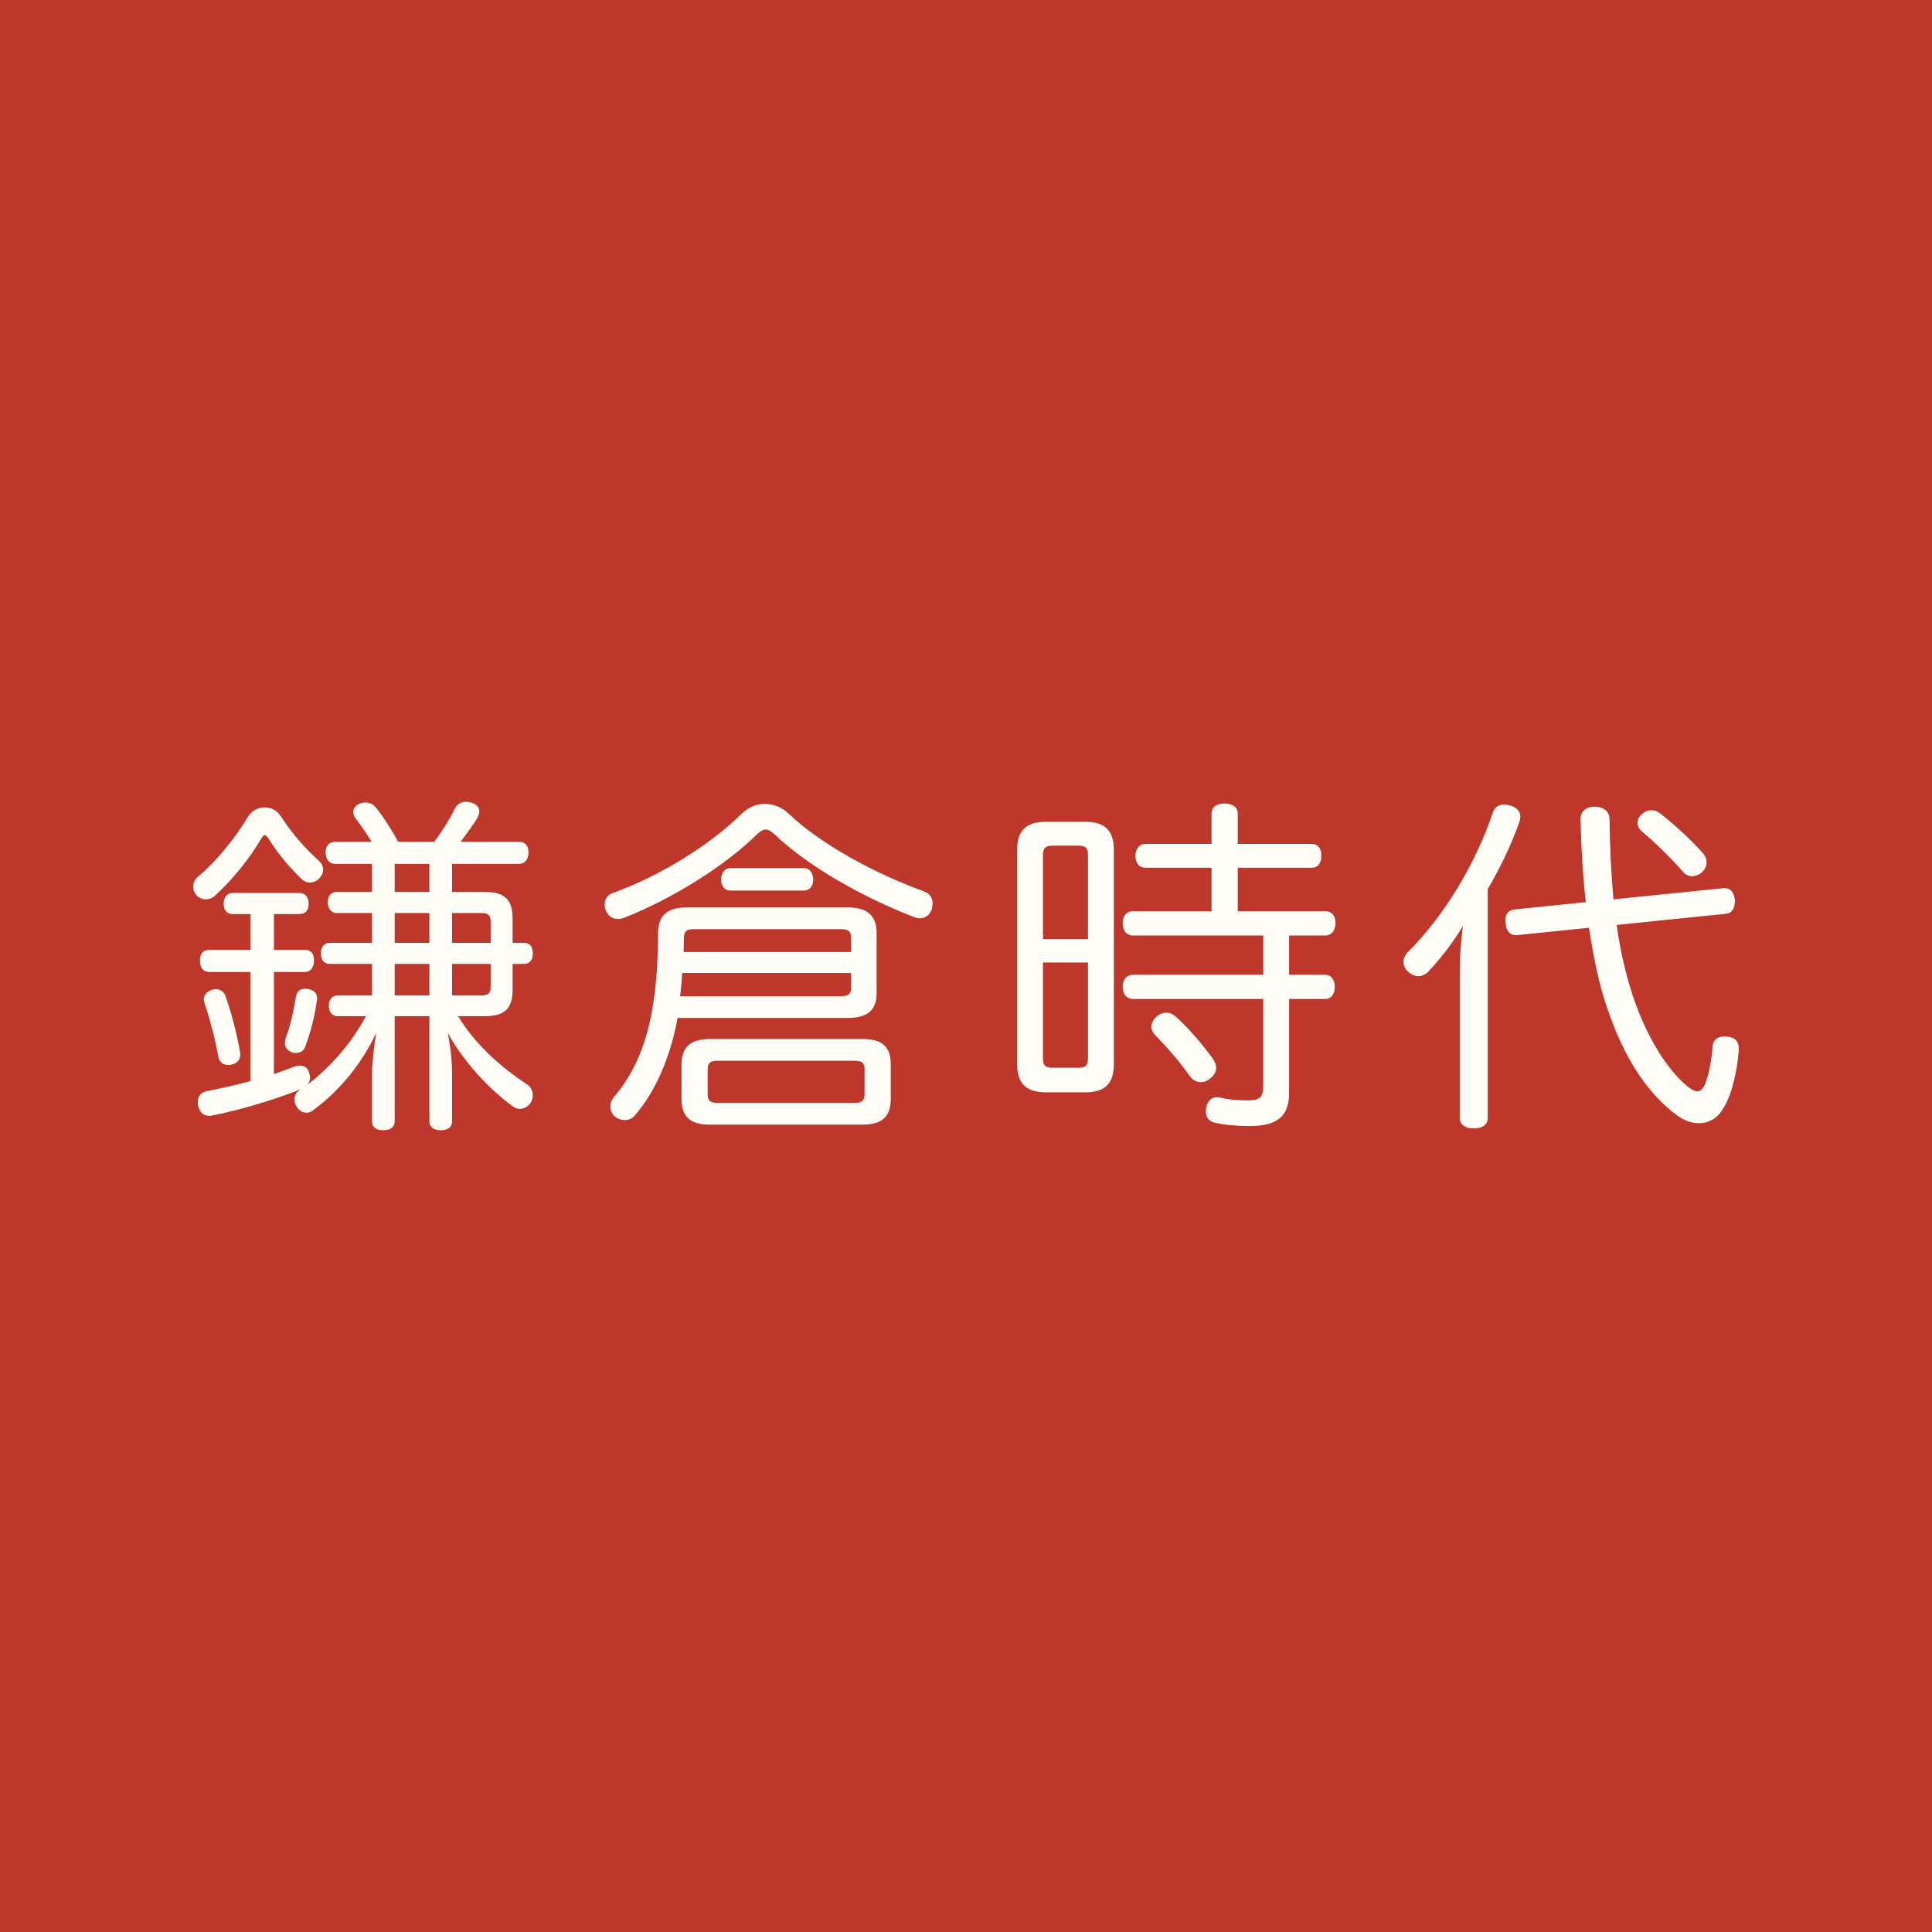 <?xml version="1.0" encoding="UTF-8" standalone="no"?>
<svg width="200px" height="200px" viewBox="0 0 200 200" version="1.1" xmlns="http://www.w3.org/2000/svg" xmlns:xlink="http://www.w3.org/1999/xlink" xmlns:sketch="http://www.bohemiancoding.com/sketch/ns">
    <rect x="0" y="0" width="200" height="200" fill="#333333" stroke="none"/>
    <title>Artboard 2</title>
    <description>Created with Sketch (http://www.bohemiancoding.com/sketch)</description>
    <defs></defs>
    <g id="Page 1" fill="#D8D8D8" fill-rule="evenodd">
        <g id="Artboard 2">
            <g id="Slice 1 copy" fill="#000000">
                <g id="Page 1" fill="#D8D8D8">
                    <path d="M0,0 L0,200 L200,200 L200,0 L0,0 L0,0 Z M0,0" id="Rectangle 1" fill="#BF362A"></path>
                    <path d="M28.358,111.188 C29.091,110.934 29.788,110.679 30.448,110.425 C30.667,110.353 30.851,110.316 31.034,110.316 C31.511,110.316 31.877,110.534 31.987,111.043 C32.06,111.224 32.097,111.406 32.097,111.551 C32.097,111.842 31.987,112.06 31.841,112.278 C34.333,110.353 36.386,107.955 37.889,105.194 L34.92,105.194 C34.37,105.194 34.04,104.722 34.04,104.105 C34.04,103.487 34.37,103.051 34.92,103.051 L38.512,103.051 L38.512,99.782 L34.15,99.782 C33.527,99.782 33.234,99.382 33.234,98.692 C33.234,98.038 33.527,97.603 34.15,97.603 L38.512,97.603 L38.512,94.515 L34.846,94.515 C34.26,94.515 33.93,94.006 33.93,93.389 C33.93,92.771 34.26,92.335 34.846,92.335 L38.512,92.335 L38.512,89.429 L34.7,89.429 C34.077,89.429 33.71,88.921 33.71,88.267 C33.71,87.541 34.077,87.141 34.7,87.141 L38.476,87.141 C37.926,86.233 37.266,85.325 36.826,84.744 C36.643,84.526 36.569,84.271 36.569,84.053 C36.569,83.69 36.789,83.4 37.193,83.218 C37.413,83.109 37.633,83.073 37.816,83.073 C38.292,83.073 38.696,83.291 38.989,83.69 C39.612,84.453 40.528,85.87 41.225,87.141 L44.964,87.141 C45.807,85.979 46.614,84.707 47.054,83.763 C47.31,83.254 47.713,83 48.227,83 C48.41,83 48.63,83.036 48.85,83.109 C49.29,83.254 49.62,83.545 49.62,83.981 C49.62,84.199 49.546,84.417 49.4,84.707 C48.996,85.361 48.337,86.269 47.677,87.141 L53.725,87.141 C54.349,87.141 54.715,87.541 54.715,88.267 C54.715,88.921 54.349,89.429 53.725,89.429 L46.797,89.429 L46.797,92.335 L50.17,92.335 C52.186,92.335 53.066,93.062 53.066,95.096 L53.066,97.603 L54.239,97.603 C54.825,97.603 55.155,97.966 55.155,98.692 C55.155,99.382 54.825,99.782 54.239,99.782 L53.066,99.782 L53.066,102.434 C53.066,104.468 52.186,105.194 50.17,105.194 L47.42,105.194 C49.216,108.137 51.746,110.389 54.642,112.314 C54.972,112.568 55.155,112.968 55.155,113.368 C55.155,113.658 55.082,113.949 54.898,114.203 C54.605,114.603 54.202,114.784 53.835,114.784 C53.579,114.784 53.322,114.712 53.139,114.566 C50.646,112.786 47.97,109.88 46.357,106.938 C46.577,108.064 46.797,109.59 46.797,111.188 L46.797,116.056 C46.797,116.673 46.394,117 45.624,117 C44.891,117 44.451,116.673 44.451,116.056 L44.451,105.194 L40.858,105.194 L40.858,116.056 C40.858,116.673 40.455,117 39.649,117 C38.916,117 38.512,116.673 38.512,116.056 L38.512,111.152 C38.512,110.026 38.732,108.173 38.952,106.938 C37.376,110.171 35.286,112.786 32.427,114.929 C32.207,115.111 31.987,115.184 31.731,115.184 C31.364,115.184 30.997,115.002 30.741,114.603 C30.558,114.348 30.484,114.094 30.484,113.84 C30.484,113.476 30.631,113.113 30.961,112.895 C31.034,112.823 31.107,112.786 31.217,112.714 L31.071,112.786 C28.211,113.912 24.766,114.929 21.98,115.474 C21.87,115.511 21.76,115.511 21.65,115.511 C21.1,115.511 20.66,115.184 20.513,114.457 C20.477,114.348 20.477,114.203 20.477,114.094 C20.477,113.476 20.806,113.041 21.503,112.932 C22.859,112.677 24.399,112.314 25.939,111.915 L25.939,100.618 L21.686,100.618 C21.026,100.618 20.697,100.182 20.697,99.419 C20.697,98.729 21.026,98.329 21.686,98.329 L25.939,98.329 L25.939,94.624 L24.106,94.624 C23.483,94.624 23.153,94.224 23.153,93.571 C23.153,92.88 23.483,92.444 24.106,92.444 L30.997,92.444 C31.621,92.444 31.951,92.88 31.951,93.571 C31.951,94.224 31.621,94.624 30.997,94.624 L28.358,94.624 L28.358,98.329 L31.547,98.329 C32.17,98.329 32.5,98.692 32.5,99.419 C32.5,100.145 32.17,100.618 31.547,100.618 L28.358,100.618 L28.358,111.188 Z M46.797,103.051 L49.803,103.051 C50.463,103.051 50.793,102.87 50.793,102.179 L50.793,99.782 L46.797,99.782 L46.797,103.051 Z M44.451,99.782 L40.858,99.782 L40.858,103.051 L44.451,103.051 L44.451,99.782 Z M44.451,89.429 L40.858,89.429 L40.858,92.335 L44.451,92.335 L44.451,89.429 Z M40.858,94.515 L40.858,97.603 L44.451,97.603 L44.451,94.515 L40.858,94.515 Z M46.797,97.603 L50.793,97.603 L50.793,95.387 C50.793,94.697 50.463,94.515 49.803,94.515 L46.797,94.515 L46.797,97.603 Z M21.906,102.47 C22.053,102.434 22.199,102.397 22.346,102.397 C22.823,102.397 23.226,102.688 23.373,103.197 C23.959,104.868 24.509,106.938 24.839,108.863 C24.876,108.972 24.876,109.045 24.876,109.118 C24.876,109.699 24.582,110.062 23.959,110.207 C23.849,110.244 23.739,110.244 23.629,110.244 C23.153,110.244 22.713,109.989 22.603,109.408 C22.273,107.592 21.723,105.449 21.173,103.85 C21.136,103.705 21.1,103.596 21.1,103.451 C21.1,103.015 21.393,102.652 21.906,102.47 L21.906,102.47 Z M31.951,102.397 C32.464,102.506 32.83,102.797 32.83,103.378 C32.83,103.451 32.83,103.56 32.794,103.632 C32.574,105.231 32.207,106.684 31.621,108.282 C31.474,108.791 31.034,109.009 30.631,109.009 C30.484,109.009 30.338,108.972 30.228,108.936 C29.751,108.754 29.494,108.427 29.494,107.991 C29.494,107.846 29.531,107.665 29.568,107.483 C30.081,106.139 30.374,104.722 30.631,103.197 C30.741,102.579 31.107,102.361 31.584,102.361 C31.731,102.361 31.841,102.361 31.951,102.397 L31.951,102.397 Z M25.719,84.489 C26.122,83.872 26.782,83.581 27.405,83.581 C28.028,83.581 28.688,83.872 29.091,84.526 C30.338,86.415 31.584,87.831 33.05,89.139 C33.307,89.393 33.453,89.72 33.453,90.011 C33.453,90.338 33.307,90.665 33.05,90.919 C32.83,91.209 32.427,91.355 32.06,91.355 C31.767,91.355 31.511,91.246 31.254,91.028 C30.008,89.829 28.761,88.376 27.845,86.887 C27.662,86.596 27.552,86.451 27.405,86.451 C27.295,86.451 27.185,86.596 27.038,86.814 C25.865,88.848 24.106,91.028 22.199,92.771 C21.943,92.989 21.613,93.098 21.32,93.098 C20.916,93.098 20.513,92.917 20.257,92.59 C20.073,92.335 20,92.081 20,91.791 C20,91.427 20.183,91.028 20.44,90.81 C22.383,89.175 24.179,86.996 25.719,84.489 L25.719,84.489 Z M75.606,92.19 C75.02,92.19 74.653,91.718 74.653,91.064 C74.653,90.374 75.02,89.865 75.606,89.865 L83.231,89.865 C83.818,89.865 84.184,90.374 84.184,91.064 C84.184,91.718 83.818,92.19 83.231,92.19 L75.606,92.19 Z M73.553,107.556 L89.353,107.556 C91.296,107.556 92.212,108.355 92.212,110.171 L92.212,113.767 C92.212,115.583 91.296,116.419 89.353,116.419 L73.407,116.419 C71.464,116.419 70.547,115.583 70.547,113.767 L70.547,110.244 C70.547,108.355 71.5,107.556 73.553,107.556 L73.553,107.556 Z M74.286,114.167 L88.473,114.167 C89.17,114.167 89.5,113.985 89.5,113.331 L89.5,110.643 C89.5,109.989 89.17,109.808 88.473,109.808 L74.286,109.808 C73.59,109.808 73.26,109.989 73.26,110.643 L73.26,113.331 C73.26,113.985 73.59,114.167 74.286,114.167 L74.286,114.167 Z M80.152,86.342 C79.785,86.015 79.529,85.87 79.272,85.87 C78.979,85.87 78.722,86.051 78.392,86.342 C75.056,89.647 69.558,93.062 64.572,95.024 C64.352,95.096 64.132,95.132 63.949,95.132 C63.399,95.132 62.959,94.806 62.739,94.297 C62.629,94.079 62.593,93.861 62.593,93.643 C62.593,93.098 62.886,92.626 63.436,92.444 C68.201,90.737 73.443,87.541 76.779,84.235 C77.476,83.545 78.355,83.218 79.199,83.218 C80.078,83.218 80.995,83.581 81.691,84.271 C84.881,87.323 90.489,90.41 95.621,92.263 C96.245,92.481 96.538,92.953 96.538,93.498 C96.538,93.716 96.501,93.897 96.465,94.115 C96.245,94.733 95.768,95.06 95.218,95.06 C95.035,95.06 94.852,95.024 94.668,94.951 C89.206,92.844 83.598,89.647 80.152,86.342 L80.152,86.342 Z M70.144,105.376 C69.448,109.226 67.945,112.895 65.745,115.438 C65.452,115.801 65.085,115.947 64.682,115.947 C64.315,115.947 63.949,115.838 63.656,115.583 C63.362,115.329 63.179,114.929 63.179,114.53 C63.179,114.239 63.289,113.912 63.509,113.622 C66.845,109.735 68.091,104.577 68.128,96.585 C68.128,94.697 69.154,93.934 71.134,93.934 L87.74,93.934 C89.683,93.934 90.746,94.697 90.746,96.585 L90.746,102.833 C90.746,104.613 89.756,105.376 87.74,105.376 L70.144,105.376 Z M70.621,100.726 C70.584,101.453 70.511,102.325 70.401,103.124 L87.043,103.124 C87.777,103.124 88.107,102.942 88.107,102.252 L88.107,100.726 L70.621,100.726 Z M70.767,98.547 L88.107,98.547 L88.107,97.058 C88.107,96.368 87.777,96.186 87.043,96.186 L71.867,96.186 C71.134,96.186 70.804,96.368 70.804,97.058 L70.767,98.547 Z M125.42,94.333 L125.42,89.829 L118.602,89.829 C117.905,89.829 117.539,89.321 117.539,88.594 C117.539,87.904 117.905,87.359 118.602,87.359 L125.42,87.359 L125.42,84.235 C125.42,83.545 125.934,83.182 126.74,83.182 C127.583,83.182 128.133,83.545 128.133,84.235 L128.133,87.359 L135.795,87.359 C136.454,87.359 136.784,87.868 136.784,88.558 C136.784,89.321 136.454,89.829 135.795,89.829 L128.133,89.829 L128.133,94.333 L137.224,94.333 C137.847,94.333 138.251,94.806 138.251,95.532 C138.251,96.295 137.847,96.84 137.224,96.84 L133.448,96.84 L133.448,100.908 L137.151,100.908 C137.811,100.908 138.177,101.417 138.177,102.143 C138.177,102.906 137.811,103.415 137.151,103.415 L133.448,103.415 L133.448,113.15 C133.448,115.62 132.129,116.564 129.416,116.564 C127.95,116.564 126.813,116.455 125.824,116.237 C125.127,116.092 124.834,115.656 124.834,115.038 C124.834,114.929 124.834,114.784 124.87,114.639 C125.017,113.949 125.42,113.585 125.97,113.585 C126.08,113.585 126.19,113.585 126.3,113.622 C127.18,113.84 128.28,113.912 129.086,113.912 C130.442,113.912 130.772,113.622 130.772,112.314 L130.772,103.415 L117.319,103.415 C116.622,103.415 116.219,102.906 116.219,102.143 C116.219,101.417 116.622,100.908 117.319,100.908 L130.772,100.908 L130.772,96.84 L117.282,96.84 C116.586,96.84 116.219,96.295 116.219,95.568 C116.219,94.842 116.586,94.333 117.282,94.333 L125.42,94.333 Z M115.303,87.976 L115.303,110.171 C115.303,112.241 114.313,113.077 112.333,113.077 L108.338,113.077 C106.285,113.077 105.295,112.241 105.295,110.171 L105.295,87.976 C105.295,85.906 106.285,85.071 108.338,85.071 L112.333,85.071 C114.313,85.071 115.303,85.906 115.303,87.976 L115.303,87.976 Z M107.971,97.203 L112.627,97.203 L112.627,88.485 C112.627,87.722 112.297,87.541 111.6,87.541 L109.034,87.541 C108.301,87.541 107.971,87.722 107.971,88.485 L107.971,97.203 Z M107.971,99.637 L107.971,109.59 C107.971,110.389 108.301,110.534 109.034,110.534 L111.6,110.534 C112.297,110.534 112.627,110.389 112.627,109.59 L112.627,99.637 L107.971,99.637 Z M121.791,105.303 C123.001,106.393 124.467,108.1 125.494,109.517 C125.787,109.917 125.897,110.244 125.897,110.571 C125.897,110.97 125.677,111.297 125.31,111.624 C125.017,111.878 124.687,112.024 124.321,112.024 C123.881,112.024 123.441,111.806 123.147,111.37 C122.158,109.953 120.728,108.318 119.628,107.192 C119.335,106.902 119.188,106.575 119.188,106.284 C119.188,105.885 119.408,105.521 119.775,105.194 C120.105,104.94 120.398,104.831 120.728,104.831 C121.095,104.831 121.425,104.976 121.791,105.303 L121.791,105.303 Z M151.113,100.618 C151.113,99.128 151.223,97.457 151.443,95.859 C150.454,97.494 149.207,99.165 147.888,100.545 C147.594,100.872 147.228,101.053 146.825,101.053 C146.495,101.053 146.128,100.908 145.798,100.618 C145.468,100.327 145.285,99.964 145.285,99.564 C145.285,99.237 145.431,98.91 145.688,98.62 C149.501,94.842 152.763,89.393 154.523,84.162 C154.706,83.581 155.109,83.291 155.696,83.291 C155.879,83.291 156.136,83.327 156.392,83.4 C157.052,83.618 157.382,84.017 157.382,84.526 C157.382,84.707 157.345,84.853 157.309,85.034 C156.466,87.395 155.366,89.72 154.009,92.045 L154.009,115.729 C154.009,116.455 153.423,116.818 152.543,116.818 C151.737,116.818 151.113,116.455 151.113,115.729 L151.113,100.618 Z M167.023,93.098 L178.497,91.936 L178.57,91.936 C179.157,91.936 179.523,92.444 179.597,93.135 L179.597,93.28 C179.597,93.934 179.34,94.515 178.717,94.588 L167.353,95.75 C167.793,98.874 168.453,101.526 169.333,103.959 C170.762,107.846 172.742,110.861 174.685,112.459 C175.088,112.786 175.418,112.968 175.711,112.968 C176.041,112.968 176.298,112.714 176.517,112.205 C176.884,111.261 177.177,109.844 177.287,108.318 C177.324,107.701 177.764,107.301 178.46,107.301 L178.754,107.301 C179.597,107.374 180,107.81 180,108.5 L180,108.718 C179.817,111.006 179.267,113.331 178.424,114.675 C177.837,115.765 176.884,116.274 175.858,116.274 C175.124,116.274 174.318,115.983 173.622,115.474 C170.762,113.368 168.416,109.989 166.73,105.34 C165.777,102.906 165.044,99.746 164.494,96.041 L157.052,96.803 L156.905,96.803 C156.246,96.803 155.879,96.259 155.879,95.568 C155.842,95.459 155.842,95.35 155.842,95.241 C155.842,94.66 156.136,94.224 156.722,94.152 L164.164,93.389 C163.87,90.774 163.687,87.904 163.614,84.816 C163.614,83.944 164.237,83.509 165.08,83.509 C165.923,83.509 166.62,83.944 166.62,84.816 C166.656,87.904 166.803,90.628 167.023,93.098 L167.023,93.098 Z M171.862,84.199 C173.292,85.325 175.051,86.923 176.334,88.376 C176.554,88.63 176.664,88.957 176.664,89.248 C176.664,89.611 176.517,89.974 176.224,90.265 C175.894,90.556 175.528,90.701 175.161,90.701 C174.831,90.701 174.465,90.556 174.208,90.229 C173.035,88.885 171.385,87.25 169.992,86.088 C169.662,85.797 169.516,85.506 169.516,85.179 C169.516,84.853 169.662,84.526 169.992,84.271 C170.286,83.981 170.616,83.872 170.945,83.872 C171.275,83.872 171.569,83.981 171.862,84.199 L171.862,84.199 Z M171.862,84.199" id="鎌倉時代" fill="#FFFEF6"></path>
                </g>
            </g>
        </g>
    </g>
</svg>